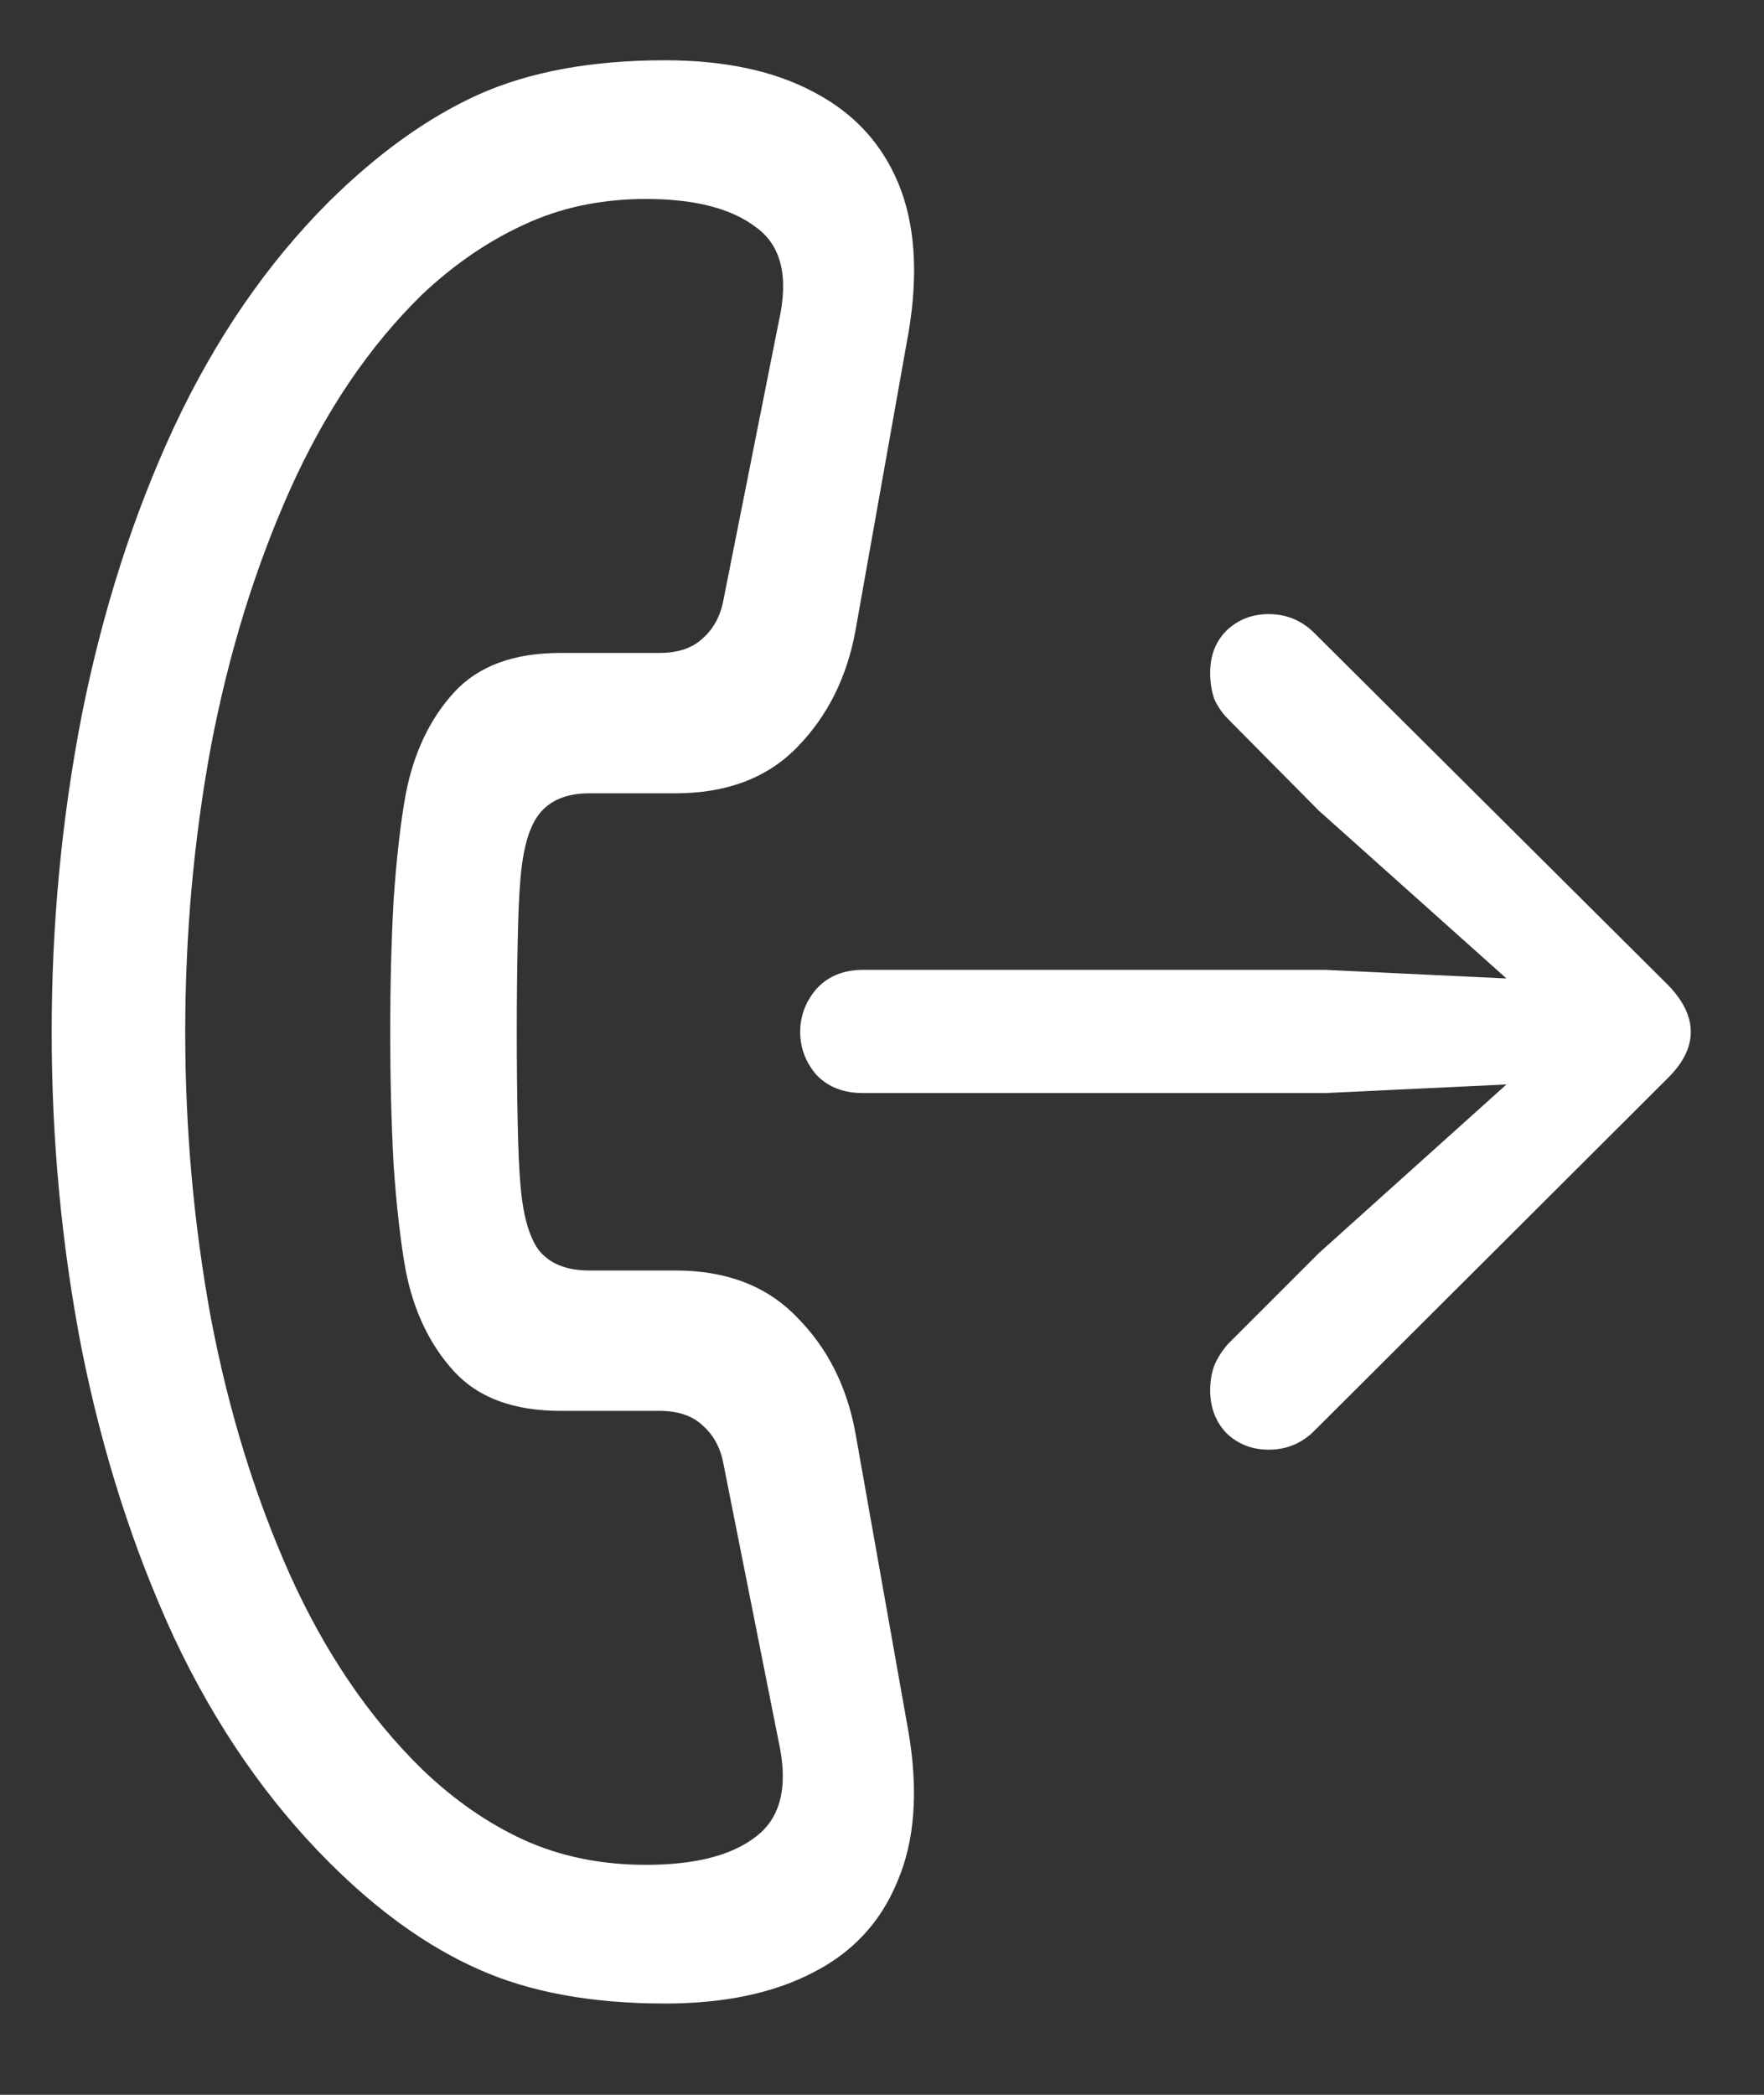 <?xml version="1.0" encoding="UTF-8"?>
<svg xmlns="http://www.w3.org/2000/svg" xmlns:xlink="http://www.w3.org/1999/xlink" width="24" height="28.5" viewBox="0 0 24 28.5" version="1.1">
<rect x="0" y="0" width="24" height="28.5" fill="#333333" stroke="none"/>
<g id="surface1">
<path style=" stroke:none;fill-rule:nonzero;fill:rgb(100%,100%,100%);fill-opacity:1;" d="M 0.703 14.039 C 0.703 15.516 0.84 16.957 1.113 18.363 C 1.395 19.77 1.812 21.074 2.367 22.277 C 2.93 23.473 3.633 24.492 4.477 25.336 C 5.141 26 5.816 26.484 6.504 26.789 C 7.199 27.102 8.047 27.258 9.047 27.258 C 9.852 27.258 10.523 27.117 11.062 26.836 C 11.602 26.562 11.984 26.148 12.211 25.594 C 12.445 25.047 12.496 24.375 12.363 23.578 L 11.637 19.488 C 11.52 18.855 11.254 18.332 10.84 17.918 C 10.434 17.496 9.883 17.285 9.188 17.285 L 8.016 17.285 C 7.711 17.285 7.484 17.195 7.336 17.016 C 7.195 16.828 7.109 16.516 7.078 16.078 C 7.062 15.906 7.051 15.633 7.043 15.258 C 7.035 14.875 7.031 14.469 7.031 14.039 C 7.031 13.609 7.035 13.207 7.043 12.832 C 7.051 12.449 7.062 12.172 7.078 12 C 7.109 11.562 7.195 11.254 7.336 11.074 C 7.484 10.887 7.711 10.793 8.016 10.793 L 9.188 10.793 C 9.883 10.793 10.434 10.586 10.84 10.172 C 11.254 9.75 11.52 9.223 11.637 8.59 L 12.363 4.512 C 12.496 3.715 12.449 3.043 12.223 2.496 C 11.996 1.949 11.613 1.535 11.074 1.254 C 10.535 0.965 9.859 0.82 9.047 0.82 C 8.047 0.82 7.199 0.977 6.504 1.289 C 5.816 1.602 5.141 2.086 4.477 2.742 C 3.633 3.586 2.93 4.609 2.367 5.812 C 1.812 7.008 1.395 8.312 1.113 9.727 C 0.84 11.133 0.703 12.57 0.703 14.039 Z M 2.52 14.039 C 2.52 12.711 2.637 11.414 2.871 10.148 C 3.113 8.883 3.473 7.719 3.949 6.656 C 4.426 5.594 5.023 4.711 5.742 4.008 C 6.172 3.602 6.633 3.285 7.125 3.059 C 7.625 2.824 8.18 2.707 8.789 2.707 C 9.453 2.707 9.953 2.836 10.289 3.094 C 10.633 3.344 10.734 3.773 10.594 4.383 L 9.844 8.156 C 9.805 8.375 9.711 8.551 9.562 8.684 C 9.422 8.816 9.227 8.883 8.977 8.883 L 7.629 8.883 C 6.988 8.883 6.504 9.062 6.176 9.422 C 5.848 9.781 5.629 10.242 5.52 10.805 C 5.449 11.195 5.395 11.676 5.355 12.246 C 5.324 12.816 5.309 13.414 5.309 14.039 C 5.309 14.664 5.324 15.266 5.355 15.844 C 5.395 16.414 5.449 16.895 5.52 17.285 C 5.629 17.84 5.848 18.297 6.176 18.656 C 6.504 19.016 6.988 19.195 7.629 19.195 L 8.977 19.195 C 9.227 19.195 9.422 19.262 9.562 19.395 C 9.711 19.527 9.805 19.703 9.844 19.922 L 10.594 23.695 C 10.727 24.297 10.625 24.727 10.289 24.984 C 9.961 25.242 9.461 25.371 8.789 25.371 C 8.18 25.371 7.625 25.258 7.125 25.031 C 6.633 24.805 6.172 24.484 5.742 24.07 C 5.023 23.367 4.426 22.488 3.949 21.434 C 3.473 20.371 3.113 19.207 2.871 17.941 C 2.637 16.668 2.52 15.367 2.52 14.039 Z M 11.742 14.871 L 18.035 14.871 L 20.496 14.754 L 17.941 17.051 L 16.711 18.281 C 16.633 18.367 16.57 18.465 16.523 18.574 C 16.484 18.676 16.465 18.789 16.465 18.914 C 16.465 19.148 16.539 19.344 16.688 19.5 C 16.844 19.648 17.035 19.723 17.262 19.723 C 17.504 19.723 17.711 19.637 17.883 19.465 L 22.699 14.66 C 22.902 14.457 23.004 14.25 23.004 14.039 C 23.004 13.828 22.902 13.617 22.699 13.406 L 17.883 8.613 C 17.711 8.441 17.504 8.355 17.262 8.355 C 17.035 8.355 16.844 8.43 16.688 8.578 C 16.539 8.727 16.465 8.918 16.465 9.152 C 16.465 9.285 16.484 9.406 16.523 9.516 C 16.57 9.617 16.633 9.707 16.711 9.785 L 17.941 11.027 L 20.496 13.312 L 18.035 13.195 L 11.742 13.195 C 11.477 13.195 11.266 13.281 11.109 13.453 C 10.961 13.625 10.887 13.82 10.887 14.039 C 10.887 14.258 10.961 14.453 11.109 14.625 C 11.266 14.789 11.477 14.871 11.742 14.871 Z M 11.742 14.871 "/>
</g>
</svg>
